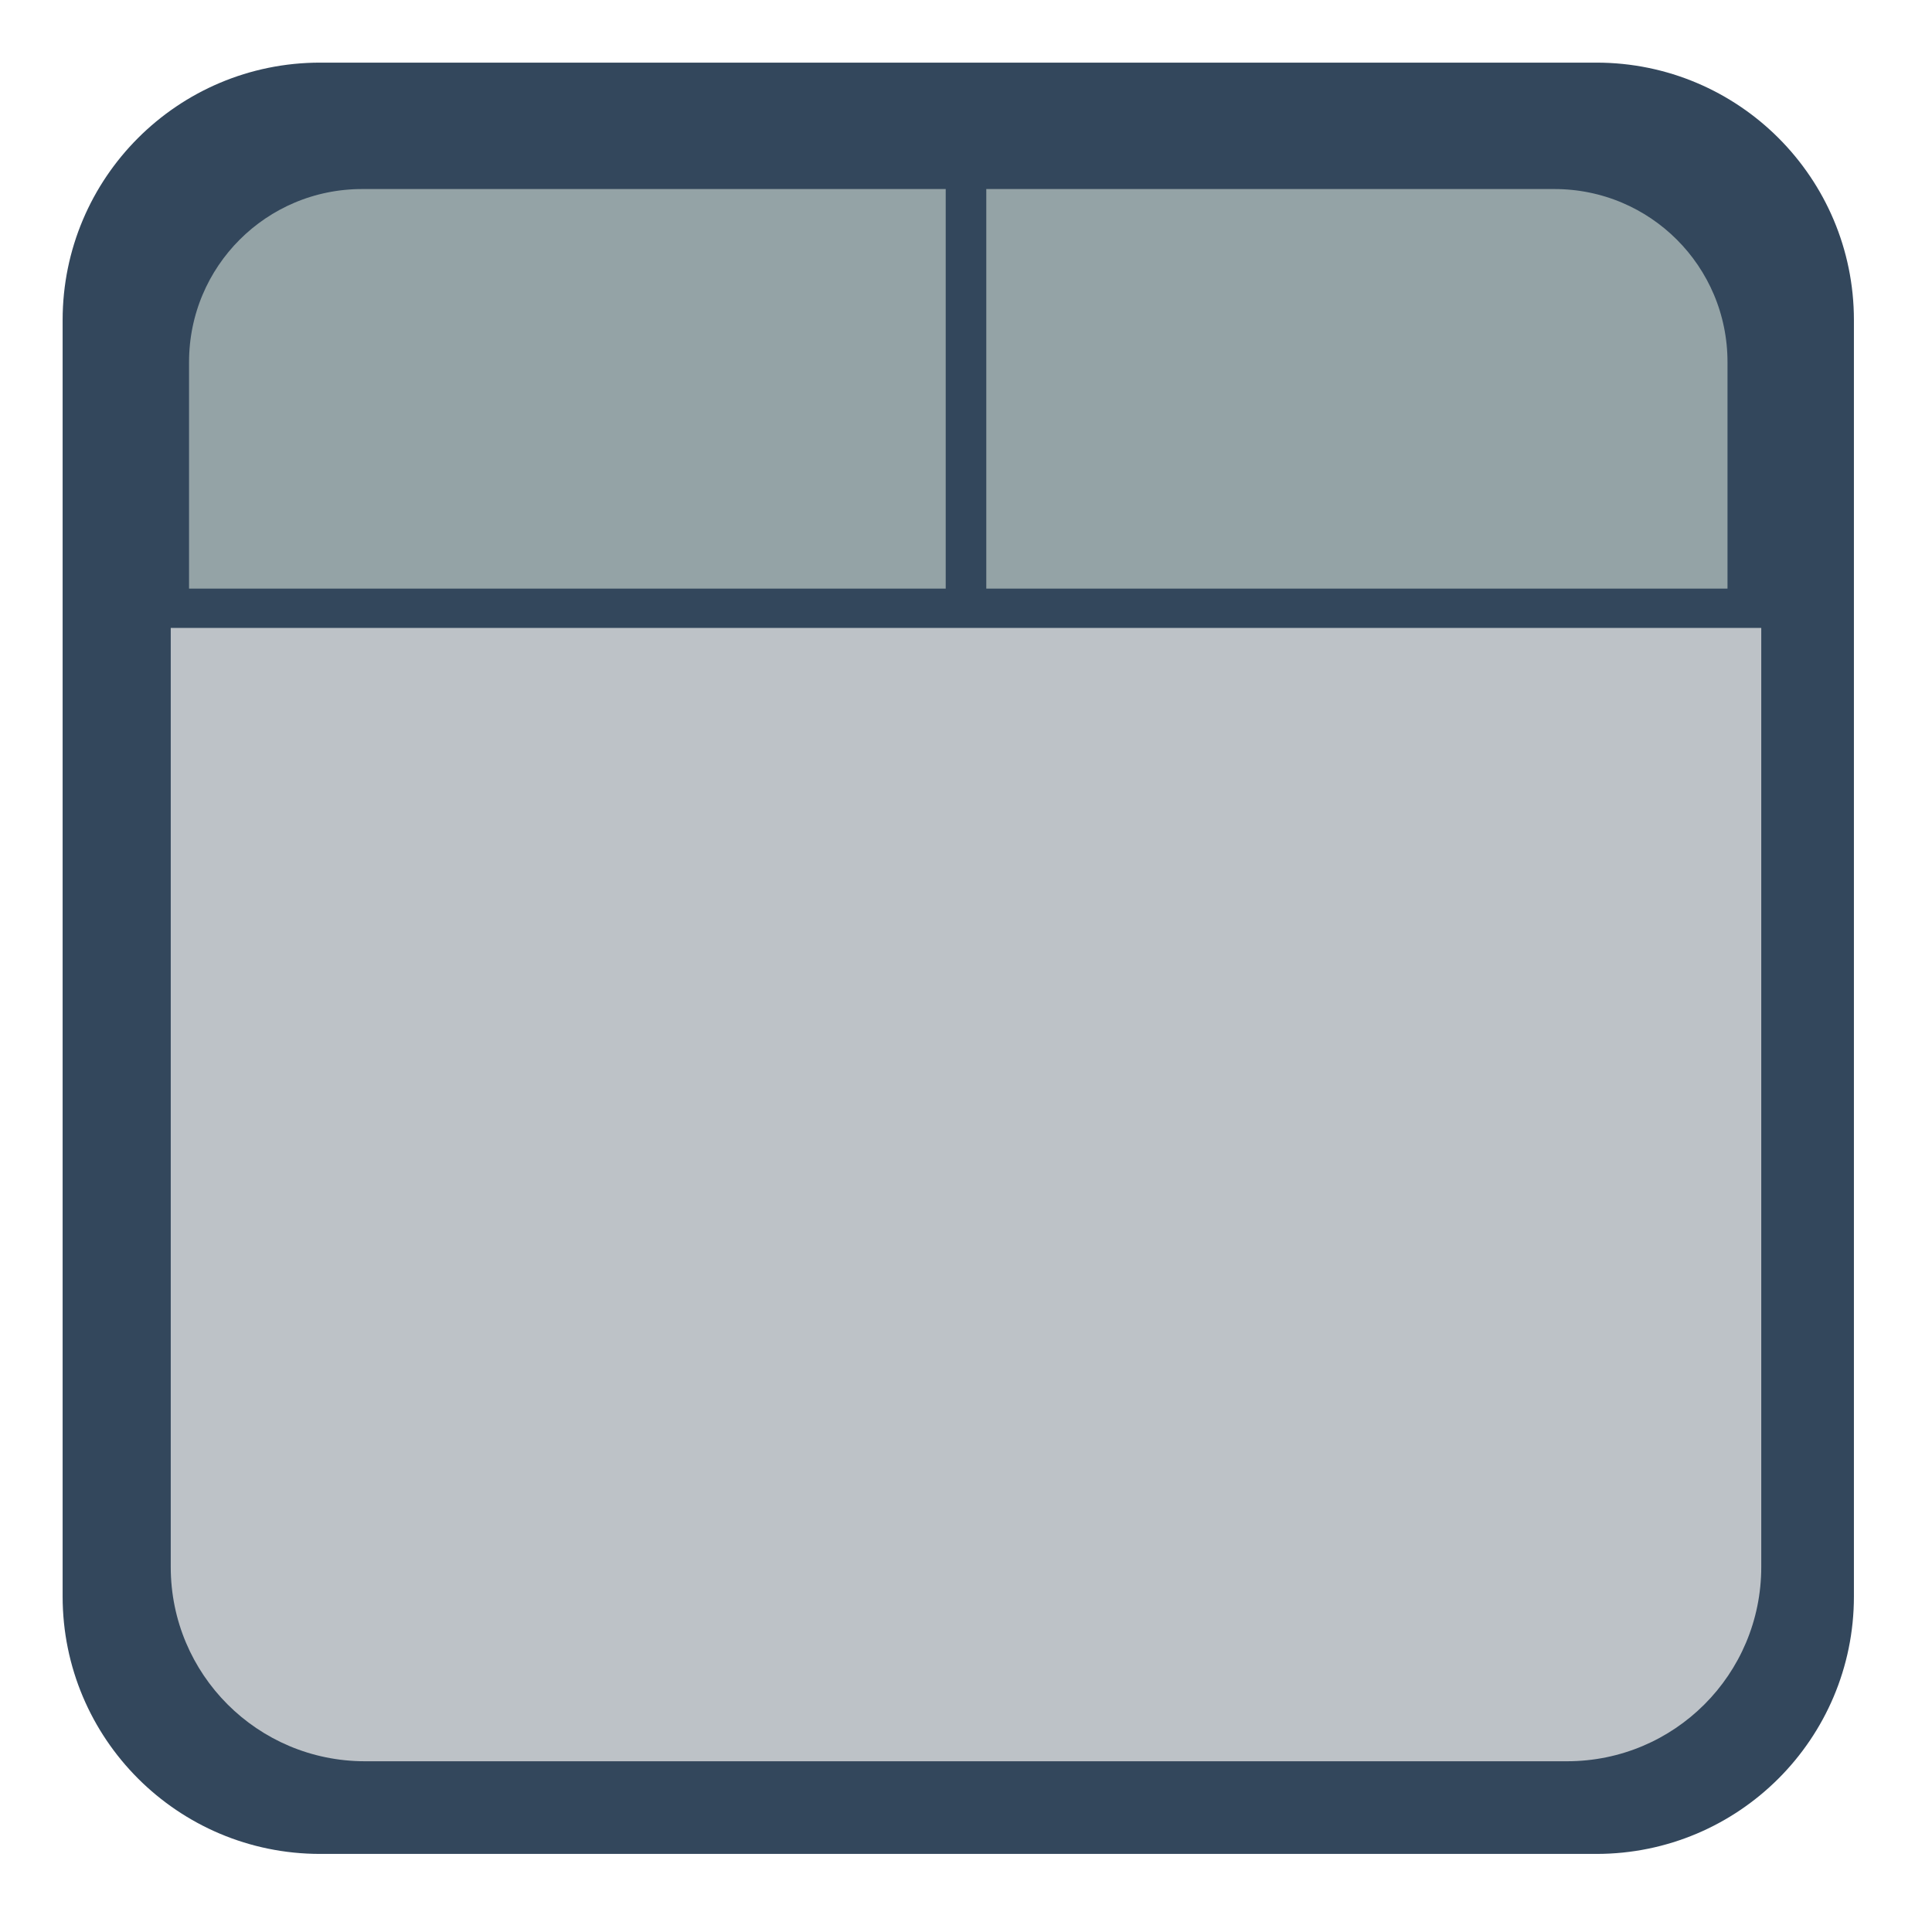 
<svg xmlns="http://www.w3.org/2000/svg" xmlns:xlink="http://www.w3.org/1999/xlink" width="16px" height="16px" viewBox="0 0 16 16" version="1.1">
<g id="surface1">
<path style="fill-rule:nonzero;fill:rgb(20%,27.843%,36.078%);fill-opacity:1;stroke-width:27.538;stroke-linecap:butt;stroke-linejoin:miter;stroke:rgb(20%,27.843%,36.078%);stroke-opacity:1;stroke-miterlimit:4;" d="M 85.5 30.5 L 426.5 30.5 C 456.875 30.5 481.5 55.125 481.5 85.5 L 481.5 426.5 C 481.5 456.875 456.875 481.5 426.5 481.5 L 85.5 481.5 C 55.125 481.5 30.5 456.875 30.5 426.5 L 30.5 85.5 C 30.5 55.125 55.125 30.5 85.5 30.5 Z M 85.5 30.5 " transform="matrix(0.031,0,0,0.031,0,0)"/>
<path style=" stroke:none;fill-rule:nonzero;fill:rgb(74.118%,76.078%,78.039%);fill-opacity:1;" d="M 3.023 1.414 L 12.977 1.414 C 13.867 1.414 14.586 2.133 14.586 3.023 L 14.586 12.977 C 14.586 13.867 13.867 14.586 12.977 14.586 L 3.023 14.586 C 2.133 14.586 1.414 13.867 1.414 12.977 L 1.414 3.023 C 1.414 2.133 2.133 1.414 3.023 1.414 Z M 3.023 1.414 "/>
<path style="fill-rule:nonzero;fill:rgb(58.039%,63.922%,65.098%);fill-opacity:1;stroke-width:10.505;stroke-linecap:butt;stroke-linejoin:miter;stroke:rgb(20%,27.843%,36.078%);stroke-opacity:1;stroke-miterlimit:4;" d="M 96.75 45.25 C 68.25 45.25 45.25 68.25 45.25 96.75 L 45.25 162.5 L 466.75 162.5 L 466.75 96.75 C 466.75 68.25 443.75 45.25 415.25 45.25 Z M 96.75 45.25 " transform="matrix(0.031,0,0,0.031,0,0)"/>
<path style=" stroke:none;fill-rule:nonzero;fill:rgb(20%,27.843%,36.078%);fill-opacity:1;" d="M 7.832 1.414 L 8.168 1.414 L 8.168 5.078 L 7.832 5.078 Z M 7.832 1.414 "/>
</g>
</svg>
